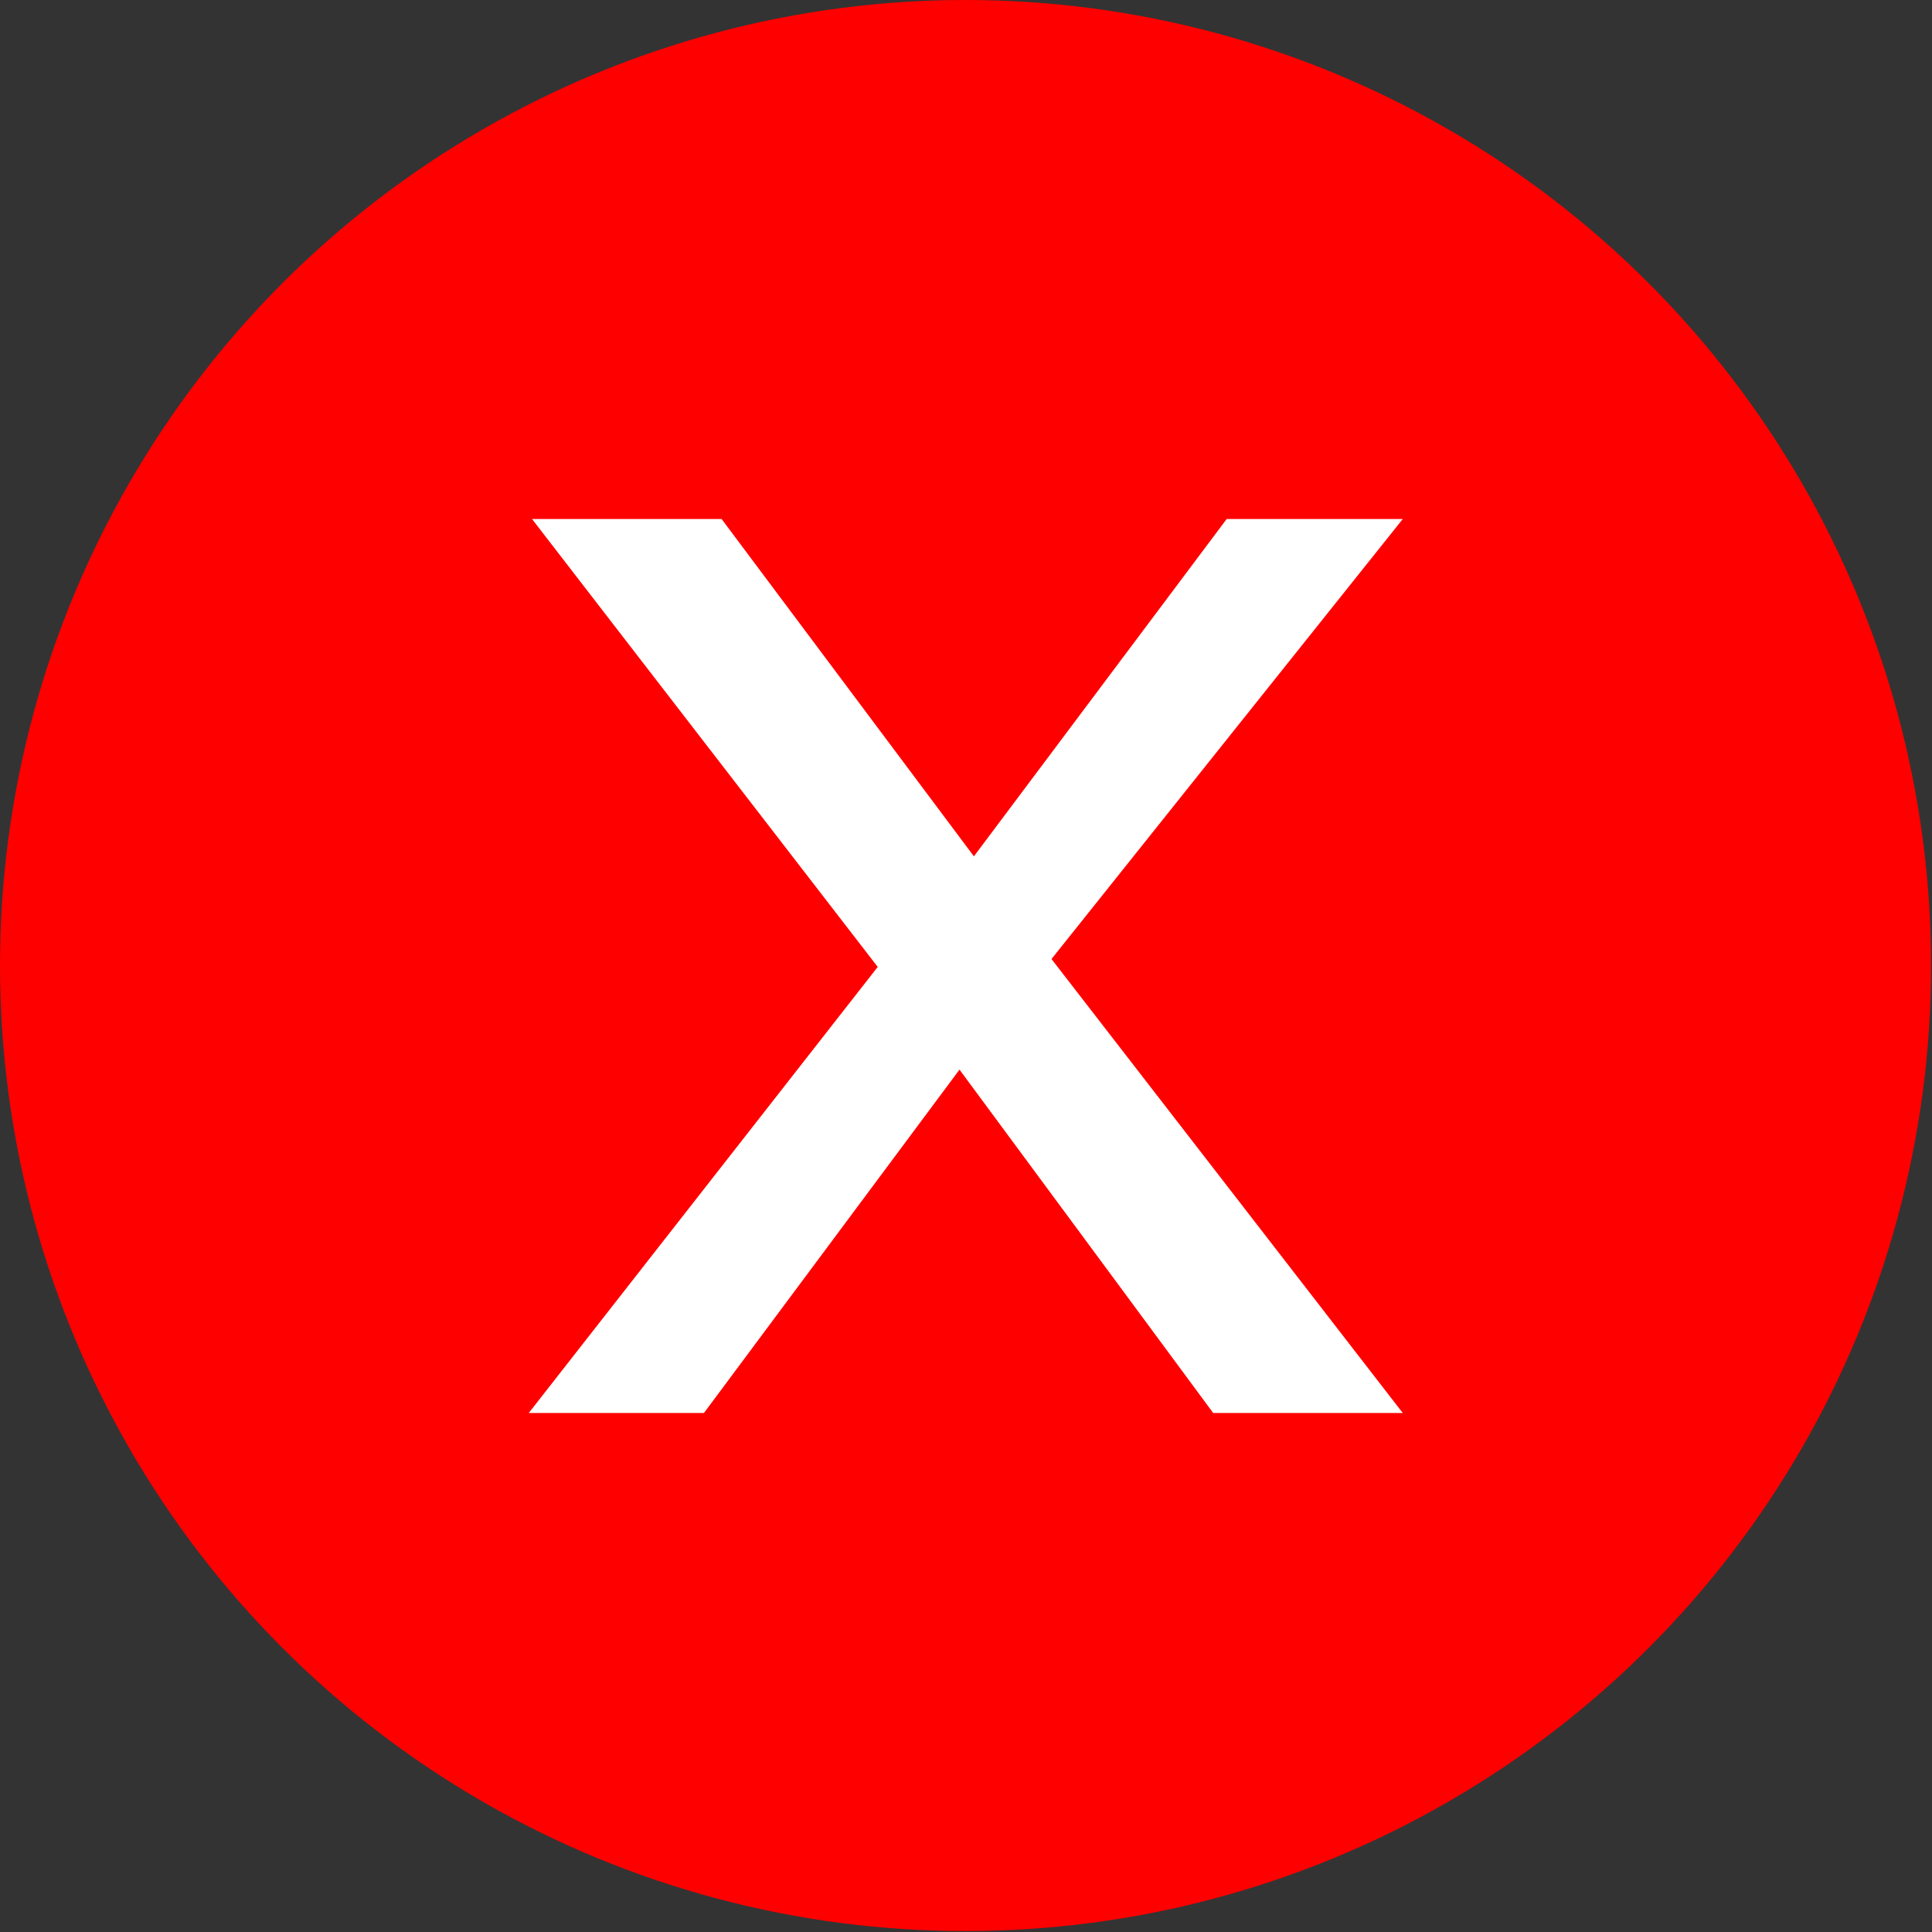 <?xml version="1.0" encoding="UTF-8" standalone="no"?>
<svg
   xmlns:dc="http://purl.org/dc/elements/1.1/"
   xmlns:cc="http://creativecommons.org/ns#"
   xmlns:rdf="http://www.w3.org/1999/02/22-rdf-syntax-ns#"
   xmlns:svg="http://www.w3.org/2000/svg"
   xmlns="http://www.w3.org/2000/svg"
   xmlns:sodipodi="http://sodipodi.sourceforge.net/DTD/sodipodi-0.dtd"
   xmlns:inkscape="http://www.inkscape.org/namespaces/inkscape"
   width="2.079mm"
   height="2.079mm"
   viewBox="0 0 2.079 2.079"
   version="1.1"
   id="svg8"
   inkscape:version="1.0.1 (3bc2e813f5, 2020-09-07)"
   sodipodi:docname="close.svg">
  <rect x="0" y="0" width="2.079" height="2.079" fill="#333333" stroke="none"/>
  <defs
     id="defs2" />
  <sodipodi:namedview
     id="base"
     pagecolor="#ffffff"
     bordercolor="#666666"
     borderopacity="1.0"
     inkscape:pageopacity="0.0"
     inkscape:pageshadow="2"
     inkscape:zoom="5.6"
     inkscape:cx="-8.5942906"
     inkscape:cy="-17.178831"
     inkscape:document-units="mm"
     inkscape:current-layer="layer1"
     inkscape:document-rotation="0"
     showgrid="false"
     inkscape:snap-bbox="true"
     inkscape:window-width="1536"
     inkscape:window-height="801"
     inkscape:window-x="1912"
     inkscape:window-y="668"
     inkscape:window-maximized="1"
     fit-margin-top="0"
     fit-margin-left="0"
     fit-margin-right="0"
     fit-margin-bottom="0" />
  <g
     inkscape:label="Layer 1"
     inkscape:groupmode="layer"
     id="layer1"
     transform="translate(-3.78,-4.158)">
    <circle
       style="fill:#ff0000;stroke-width:0.066;stroke-linejoin:bevel"
       id="path10"
       cx="4.819"
       cy="5.197"
       r="1.039" />
    <g
       aria-label="x"
       id="text18"
       style="font-style:normal;font-weight:normal;font-size:3.528px;line-height:1.25;font-family:sans-serif;fill:#000000;fill-opacity:1;stroke:none;stroke-width:0.265"
       transform="matrix(0.5,0,0,0.5,1.89,2.079)">
      <path
         d="M 6.799,7.199 H 6.391 L 5.845,6.46 5.295,7.199 H 4.918 L 5.669,6.239 4.925,5.275 H 5.333 L 5.876,6.001 6.42,5.275 h 0.379 l -0.756,0.947 z"
         style="font-size:3.528px;fill:#ffffff;stroke-width:0.265"
         id="path11" />
    </g>
  </g>
</svg>
